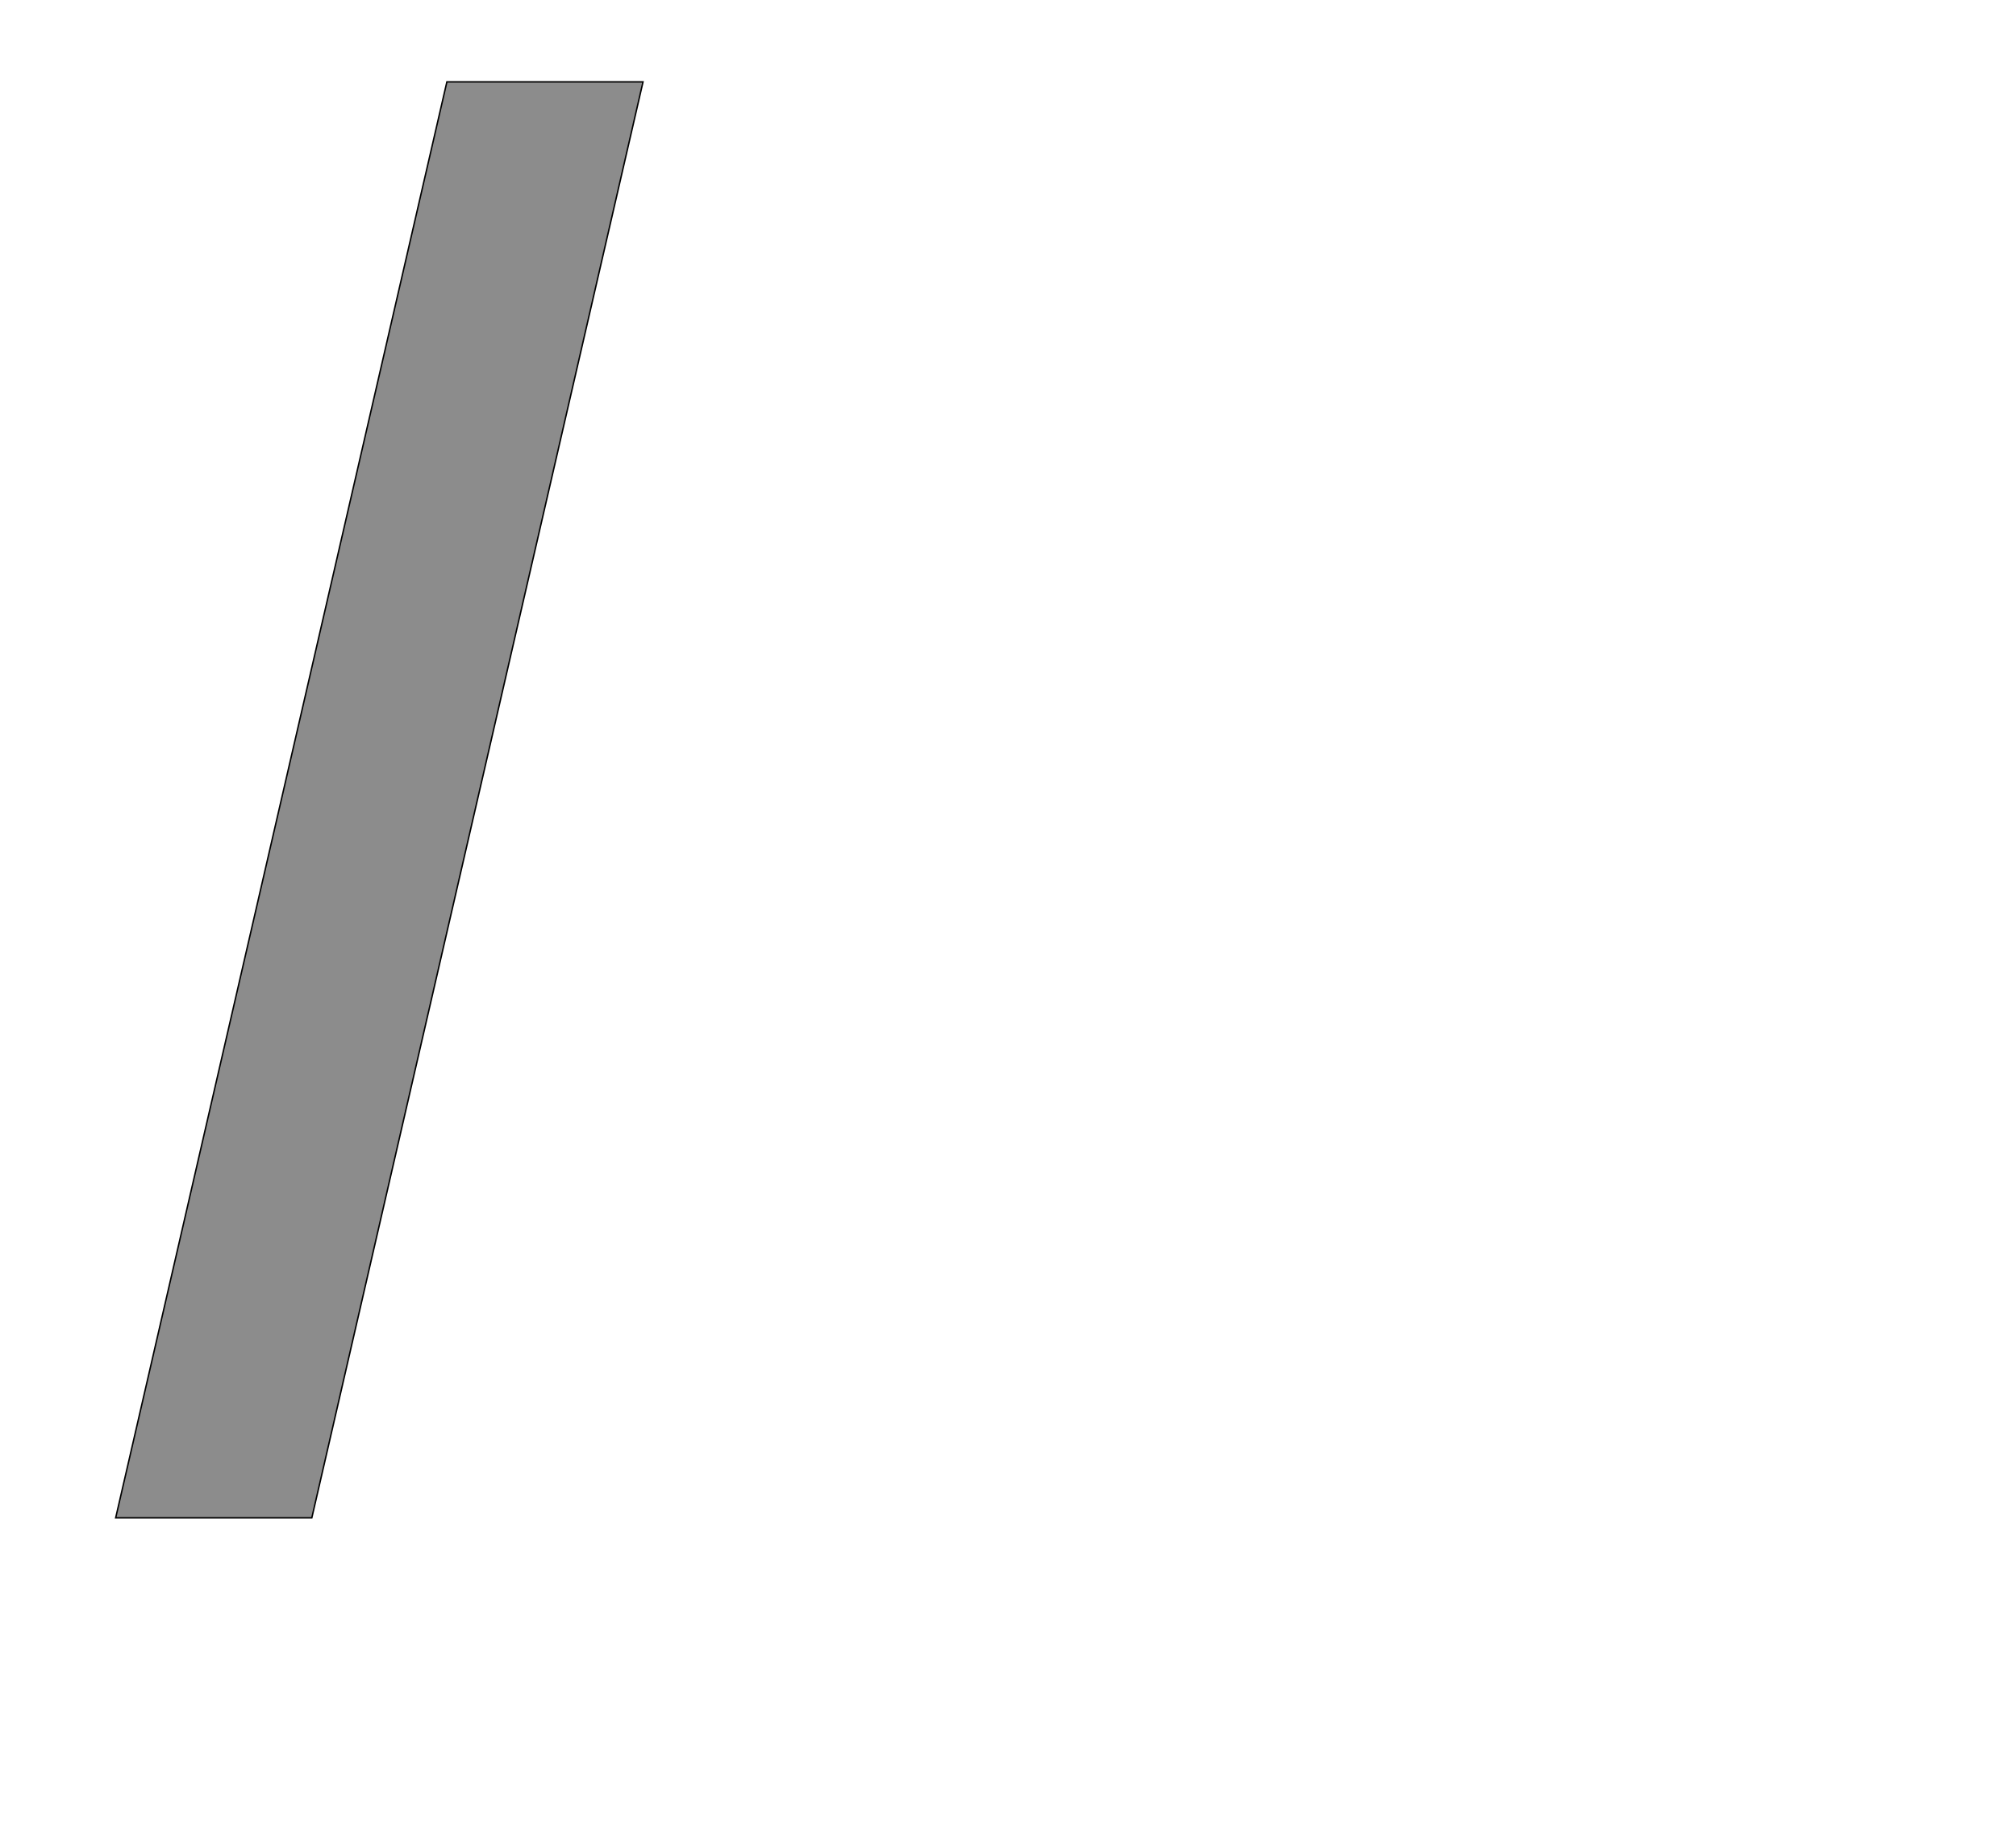 <!--
BEGIN METADATA

BBOX_X_MIN 61
BBOX_Y_MIN -270
BBOX_X_MAX 795
BBOX_Y_MAX 1729
WIDTH 734
HEIGHT 1999
H_BEARING_X 61
H_BEARING_Y 1729
H_ADVANCE 631
V_BEARING_X -254
V_BEARING_Y 14
V_ADVANCE 2027
ORIGIN_X 0
ORIGIN_Y 0

END METADATA
-->

<svg width='2806px' height='2543px' xmlns='http://www.w3.org/2000/svg' version='1.1'>

 <!-- make sure glyph is visible within svg window -->
 <g fill-rule='nonzero'  transform='translate(100 1843)'>

  <!-- draw actual outline using lines and Bezier curves-->
  <path fill='black' stroke='black' fill-opacity='0.45'  stroke-width='2'  d='
 M 522,-1729
 L 795,-1729
 L 334,270
 L 61,270
 L 522,-1729
 Z

  '/>
 </g>
</svg>
